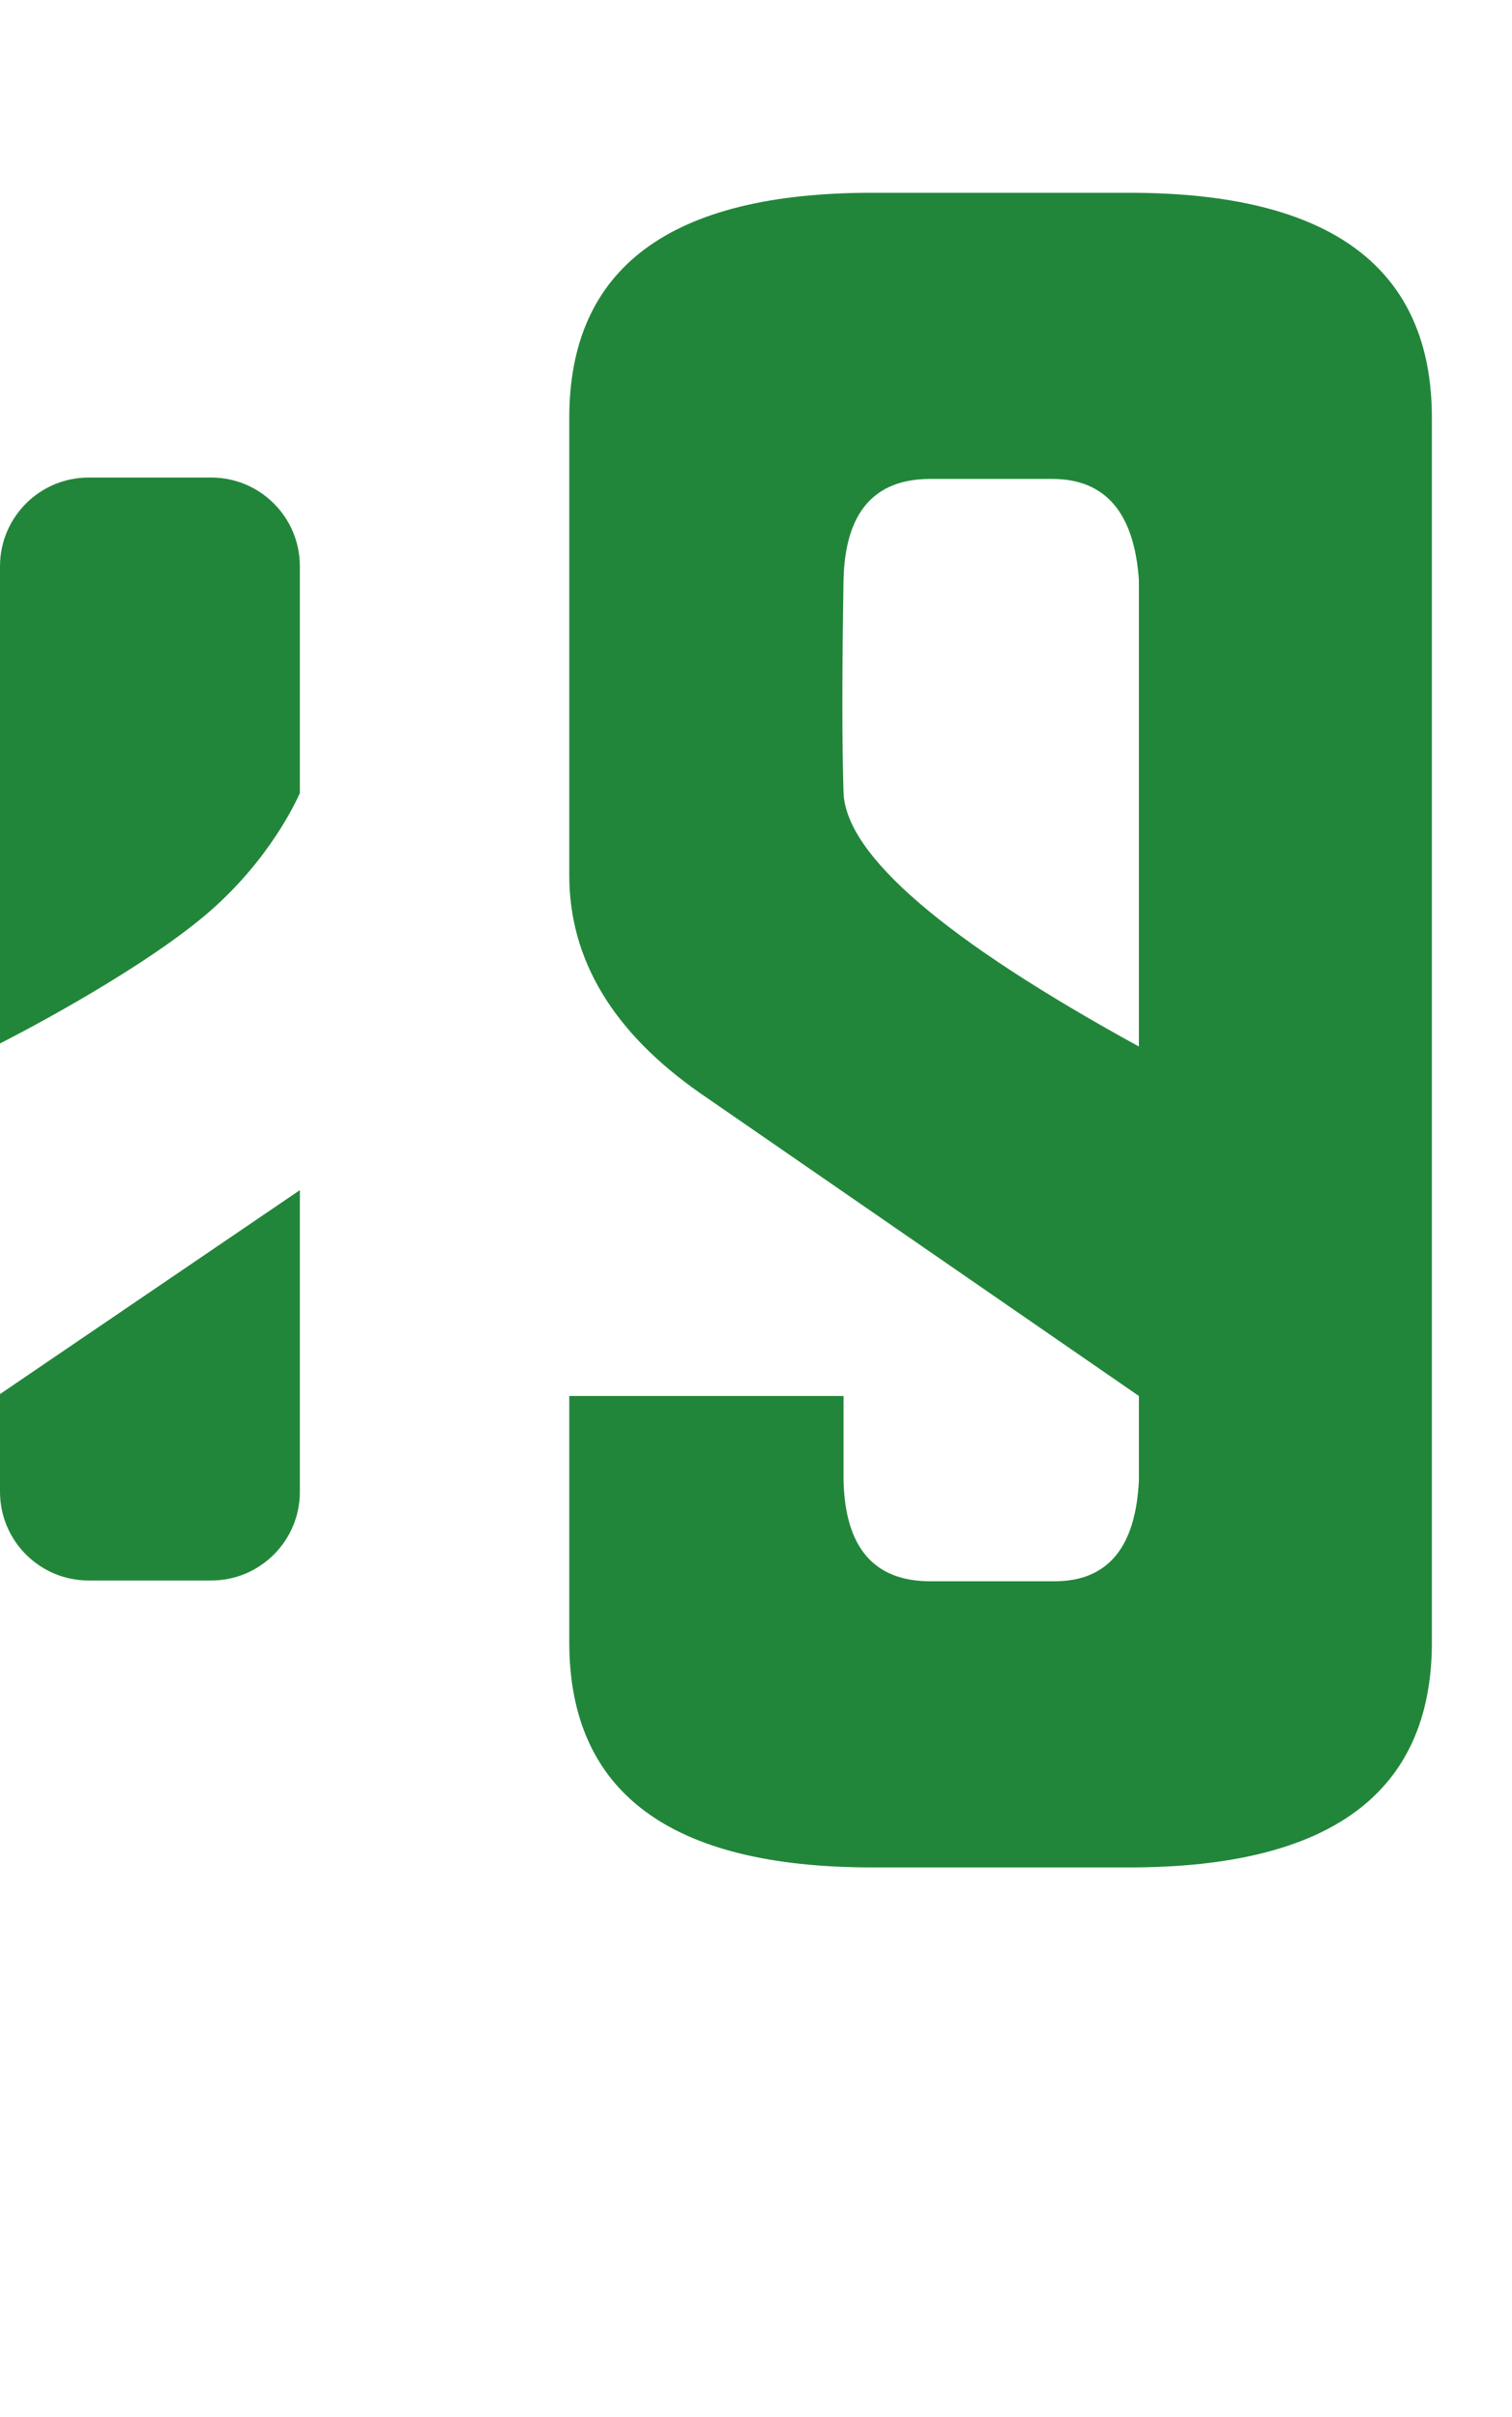 <svg width="358" height="572" viewBox="0 0 358 572" fill="none" xmlns="http://www.w3.org/2000/svg">
<path d="M134.79 98.9C134.79 63.38 158.655 45.62 206.385 45.62H267.435C315.165 45.62 339.03 63.38 339.03 98.9V388.61C339.03 424.13 315.165 441.89 267.435 441.89H206.385C158.655 441.89 134.79 424.13 134.79 388.61V330.335H199.725C199.725 343.655 199.725 350.315 199.725 350.315C200.095 366.225 206.94 374.18 220.26 374.18H249.675C262.255 374.18 268.915 366.225 269.655 350.315V330.335L165.87 258.74C145.15 244.31 134.79 227.105 134.79 207.125V98.9ZM199.725 137.195C199.355 159.025 199.355 175.86 199.725 187.7C200.465 202.5 223.775 222.48 269.655 247.64V137.195C268.545 121.285 261.7 113.33 249.12 113.33H220.26C206.94 113.33 200.095 121.285 199.725 137.195Z" fill="#22863A"/>
<path fill-rule="evenodd" clip-rule="evenodd" d="M21 113C9.402 113 0 122.402 0 134L-1.52588e-05 246.916C2.385 245.708 29.97 231.623 47.051 217.848C62.113 205.701 69.16 191.754 71 187.676L71 134C71 122.402 61.598 113 50 113L21 113ZM71 281.626L71 353C71 364.598 61.598 374 50 374H21C9.402 374 -2.28882e-05 364.598 -2.28882e-05 353V329.887L71 281.626Z" fill="#22863A"/>
</svg>
